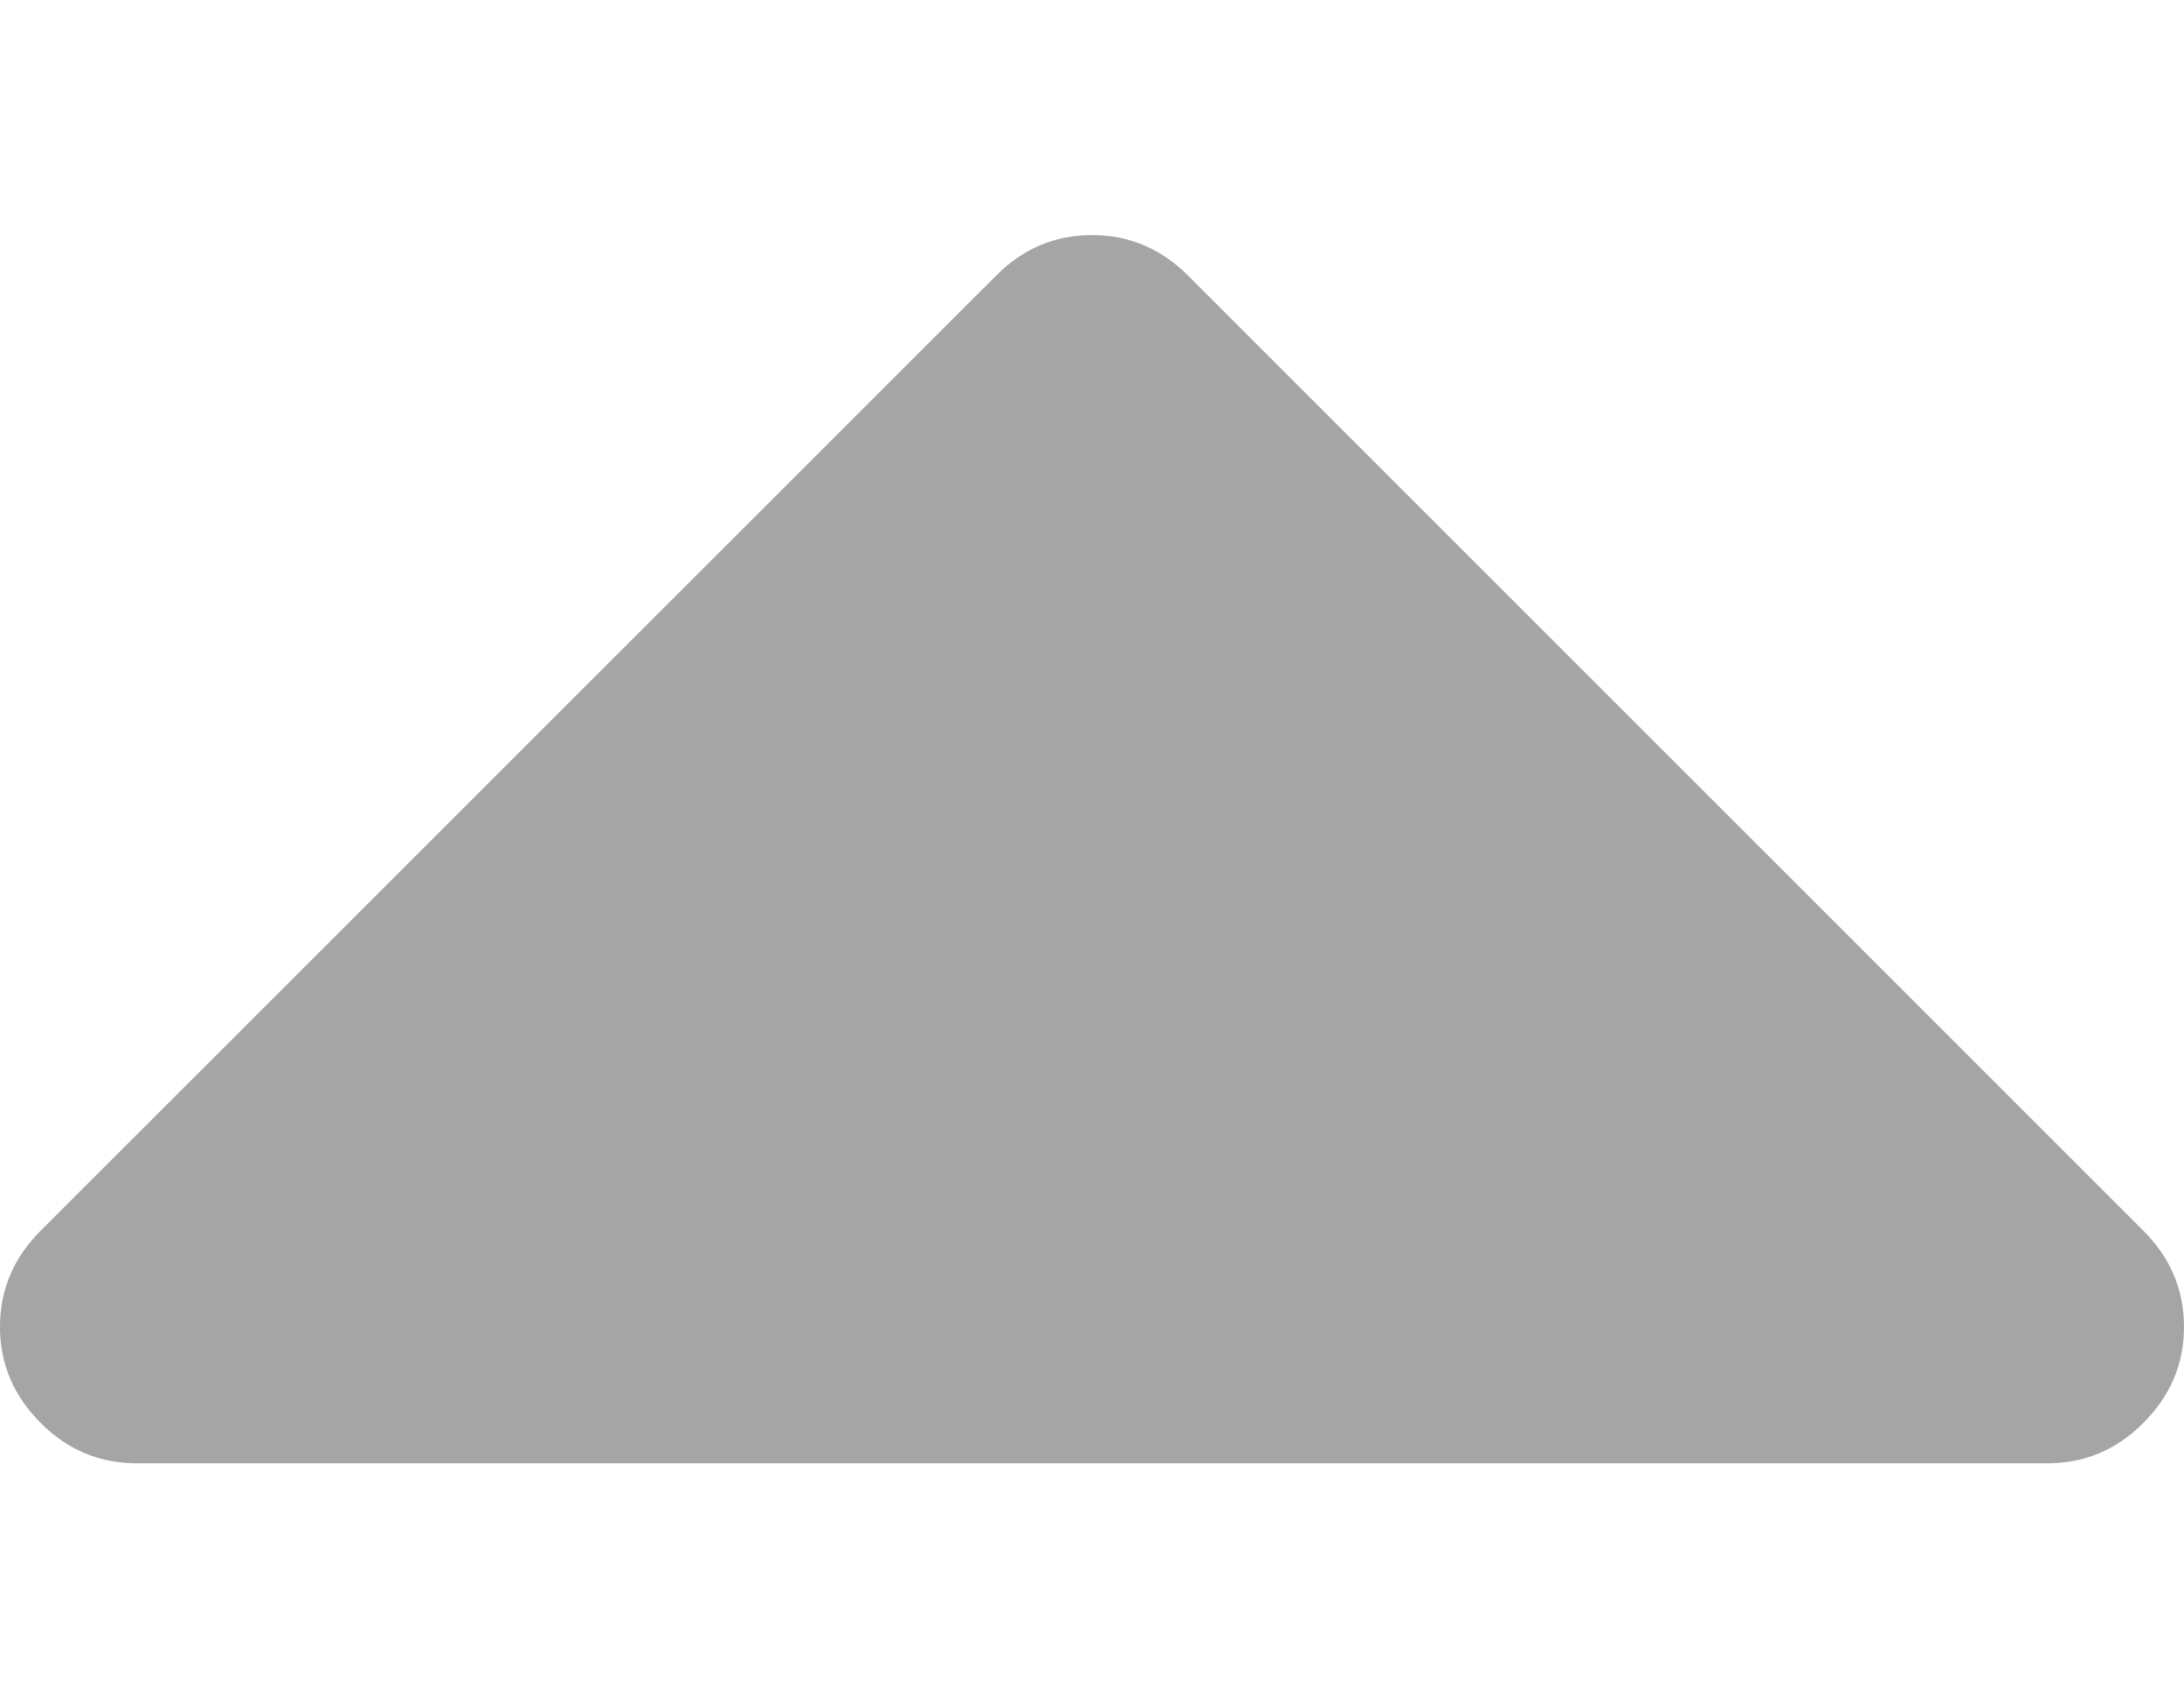 <svg width="9" height="7" viewBox="0 0 9 7" fill="none" xmlns="http://www.w3.org/2000/svg">
<path d="M8.833 5.864C8.944 5.753 9 5.621 9 5.469C9 5.316 8.944 5.184 8.833 5.073L4.896 1.136C4.784 1.024 4.652 0.969 4.5 0.969C4.348 0.969 4.216 1.024 4.105 1.136L0.167 5.073C0.056 5.184 -2.78466e-05 5.316 -2.78533e-05 5.469C-2.78599e-05 5.621 0.056 5.753 0.167 5.864C0.278 5.976 0.41 6.031 0.563 6.031L8.438 6.031C8.59 6.031 8.722 5.976 8.833 5.864Z" fill="#A5A5A5"/>
</svg>
